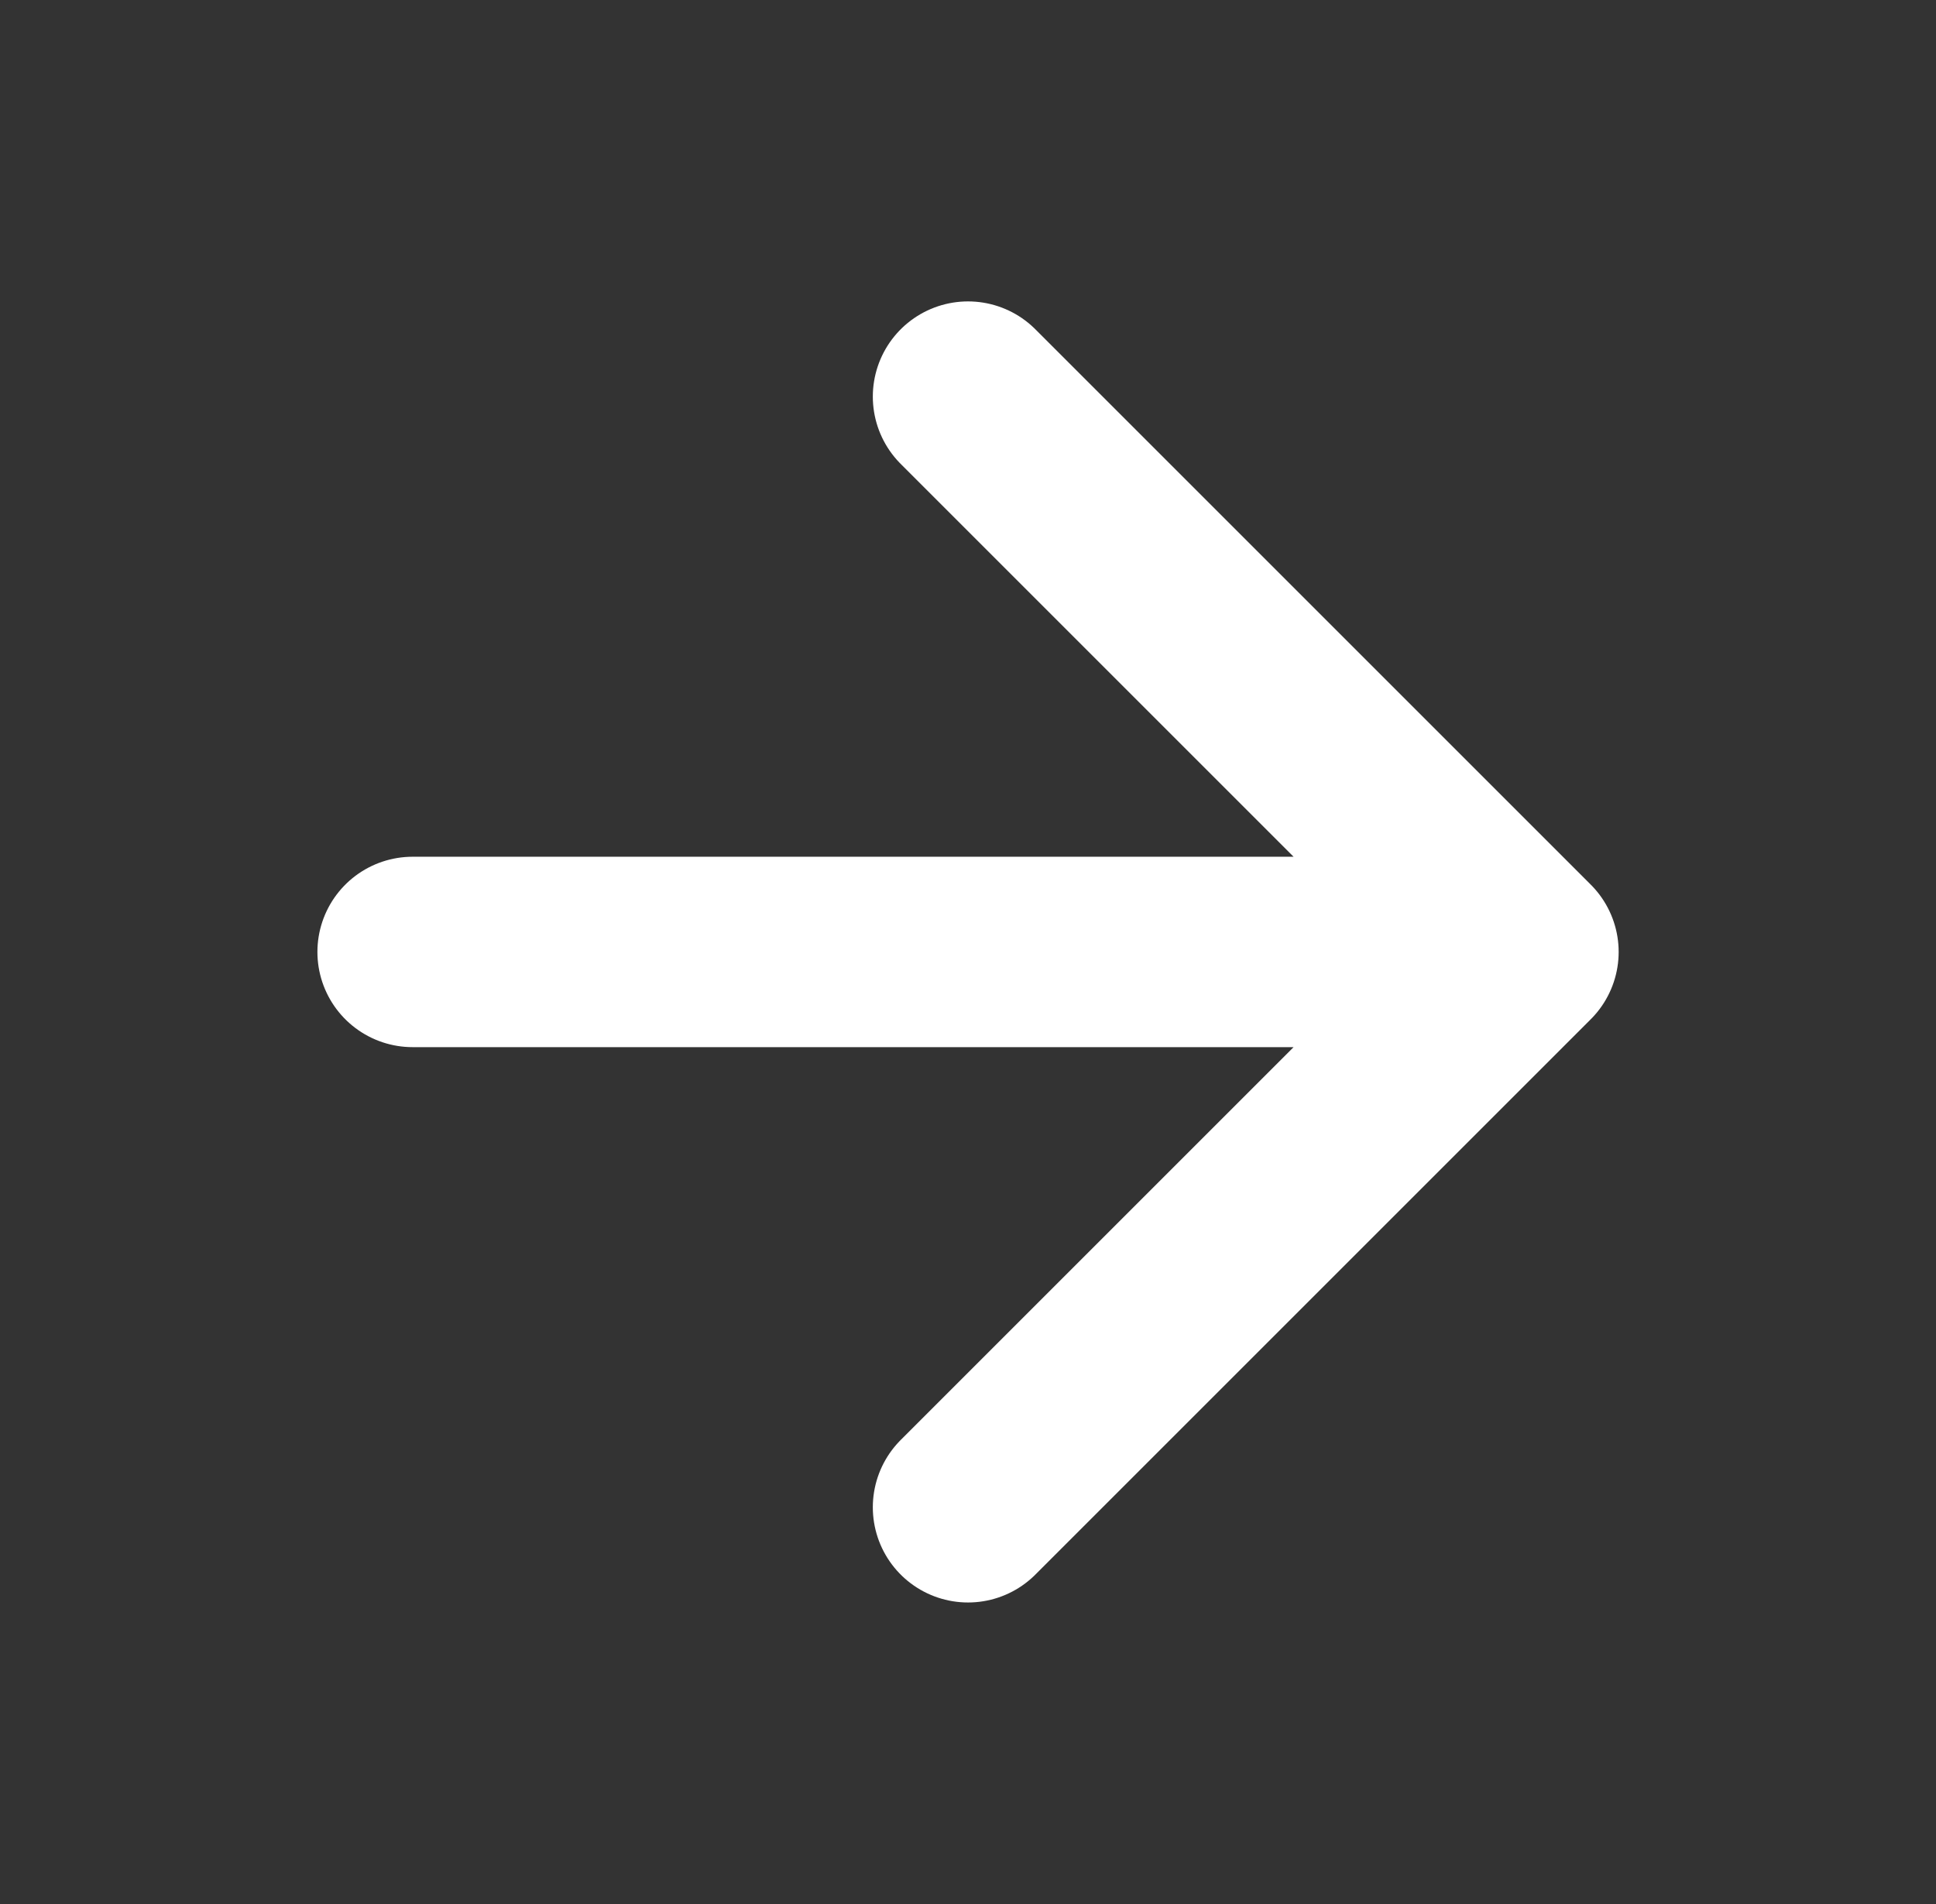 <svg width="61" height="60" viewBox="0 0 61 60" fill="none" xmlns="http://www.w3.org/2000/svg">
<rect x="0" y="0" width="61" height="60" fill="#333333" stroke="none"/>
<path d="M13.001 29.998H48.001M48.001 29.998L30.501 12.498M48.001 29.998L30.501 47.498" stroke="white" style="stroke:white;stroke-opacity:1;" stroke-width="6" stroke-linecap="round" stroke-linejoin="round"/>
</svg>
